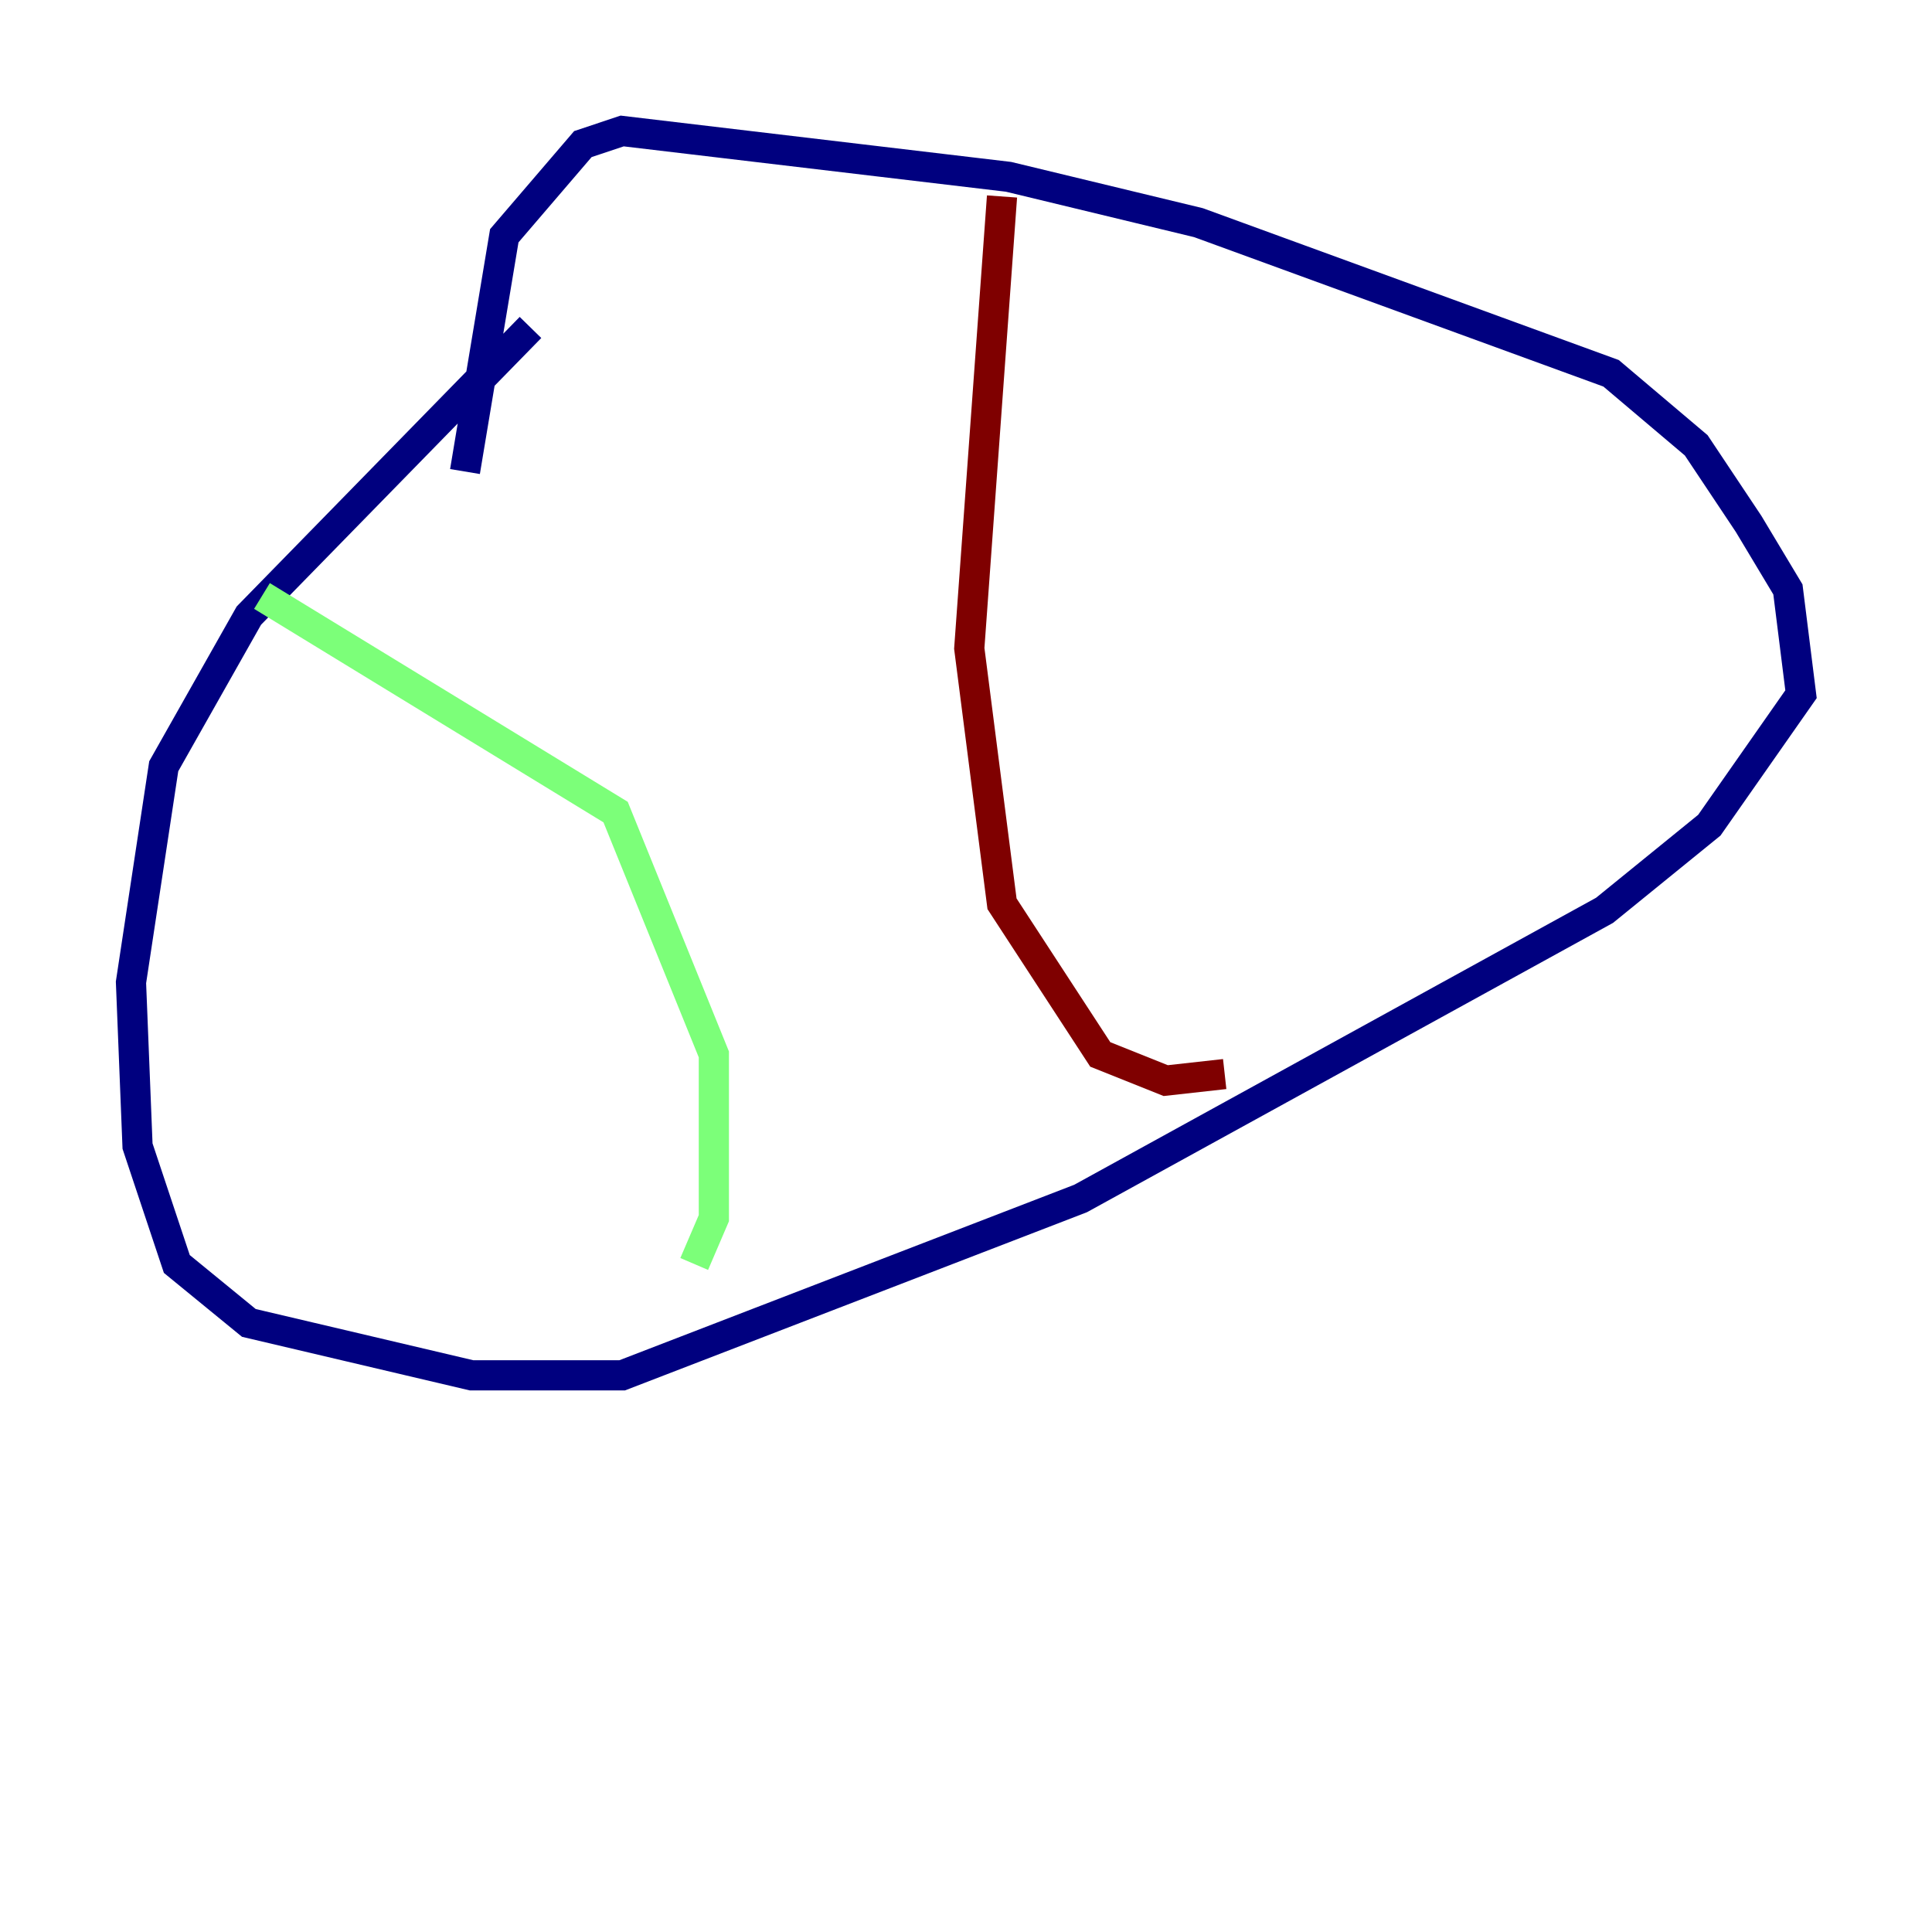 <?xml version="1.0" encoding="utf-8" ?>
<svg baseProfile="tiny" height="128" version="1.2" viewBox="0,0,128,128" width="128" xmlns="http://www.w3.org/2000/svg" xmlns:ev="http://www.w3.org/2001/xml-events" xmlns:xlink="http://www.w3.org/1999/xlink"><defs /><polyline fill="none" points="35.146,21.695 16.488,40.786 10.848,50.766 8.678,65.085 9.112,75.932 11.715,83.742 16.488,87.647 31.241,91.119 41.22,91.119 71.593,79.403 106.305,60.312 113.248,54.671 119.322,45.993 118.454,39.051 115.851,34.712 112.38,29.505 106.739,24.732 79.403,14.752 66.82,11.715 41.22,8.678 38.617,9.546 33.41,15.62 30.807,31.241" stroke="#00007f" stroke-width="2" /><polyline fill="none" points="17.356,39.485 40.786,53.803 47.295,69.858 47.295,80.705 45.993,83.742" stroke="#7cff79" stroke-width="2" /><polyline fill="none" points="66.386,13.017 64.217,42.956 66.386,59.878 72.895,69.858 77.234,71.593 81.139,71.159" stroke="#7f0000" stroke-width="2" /></svg>